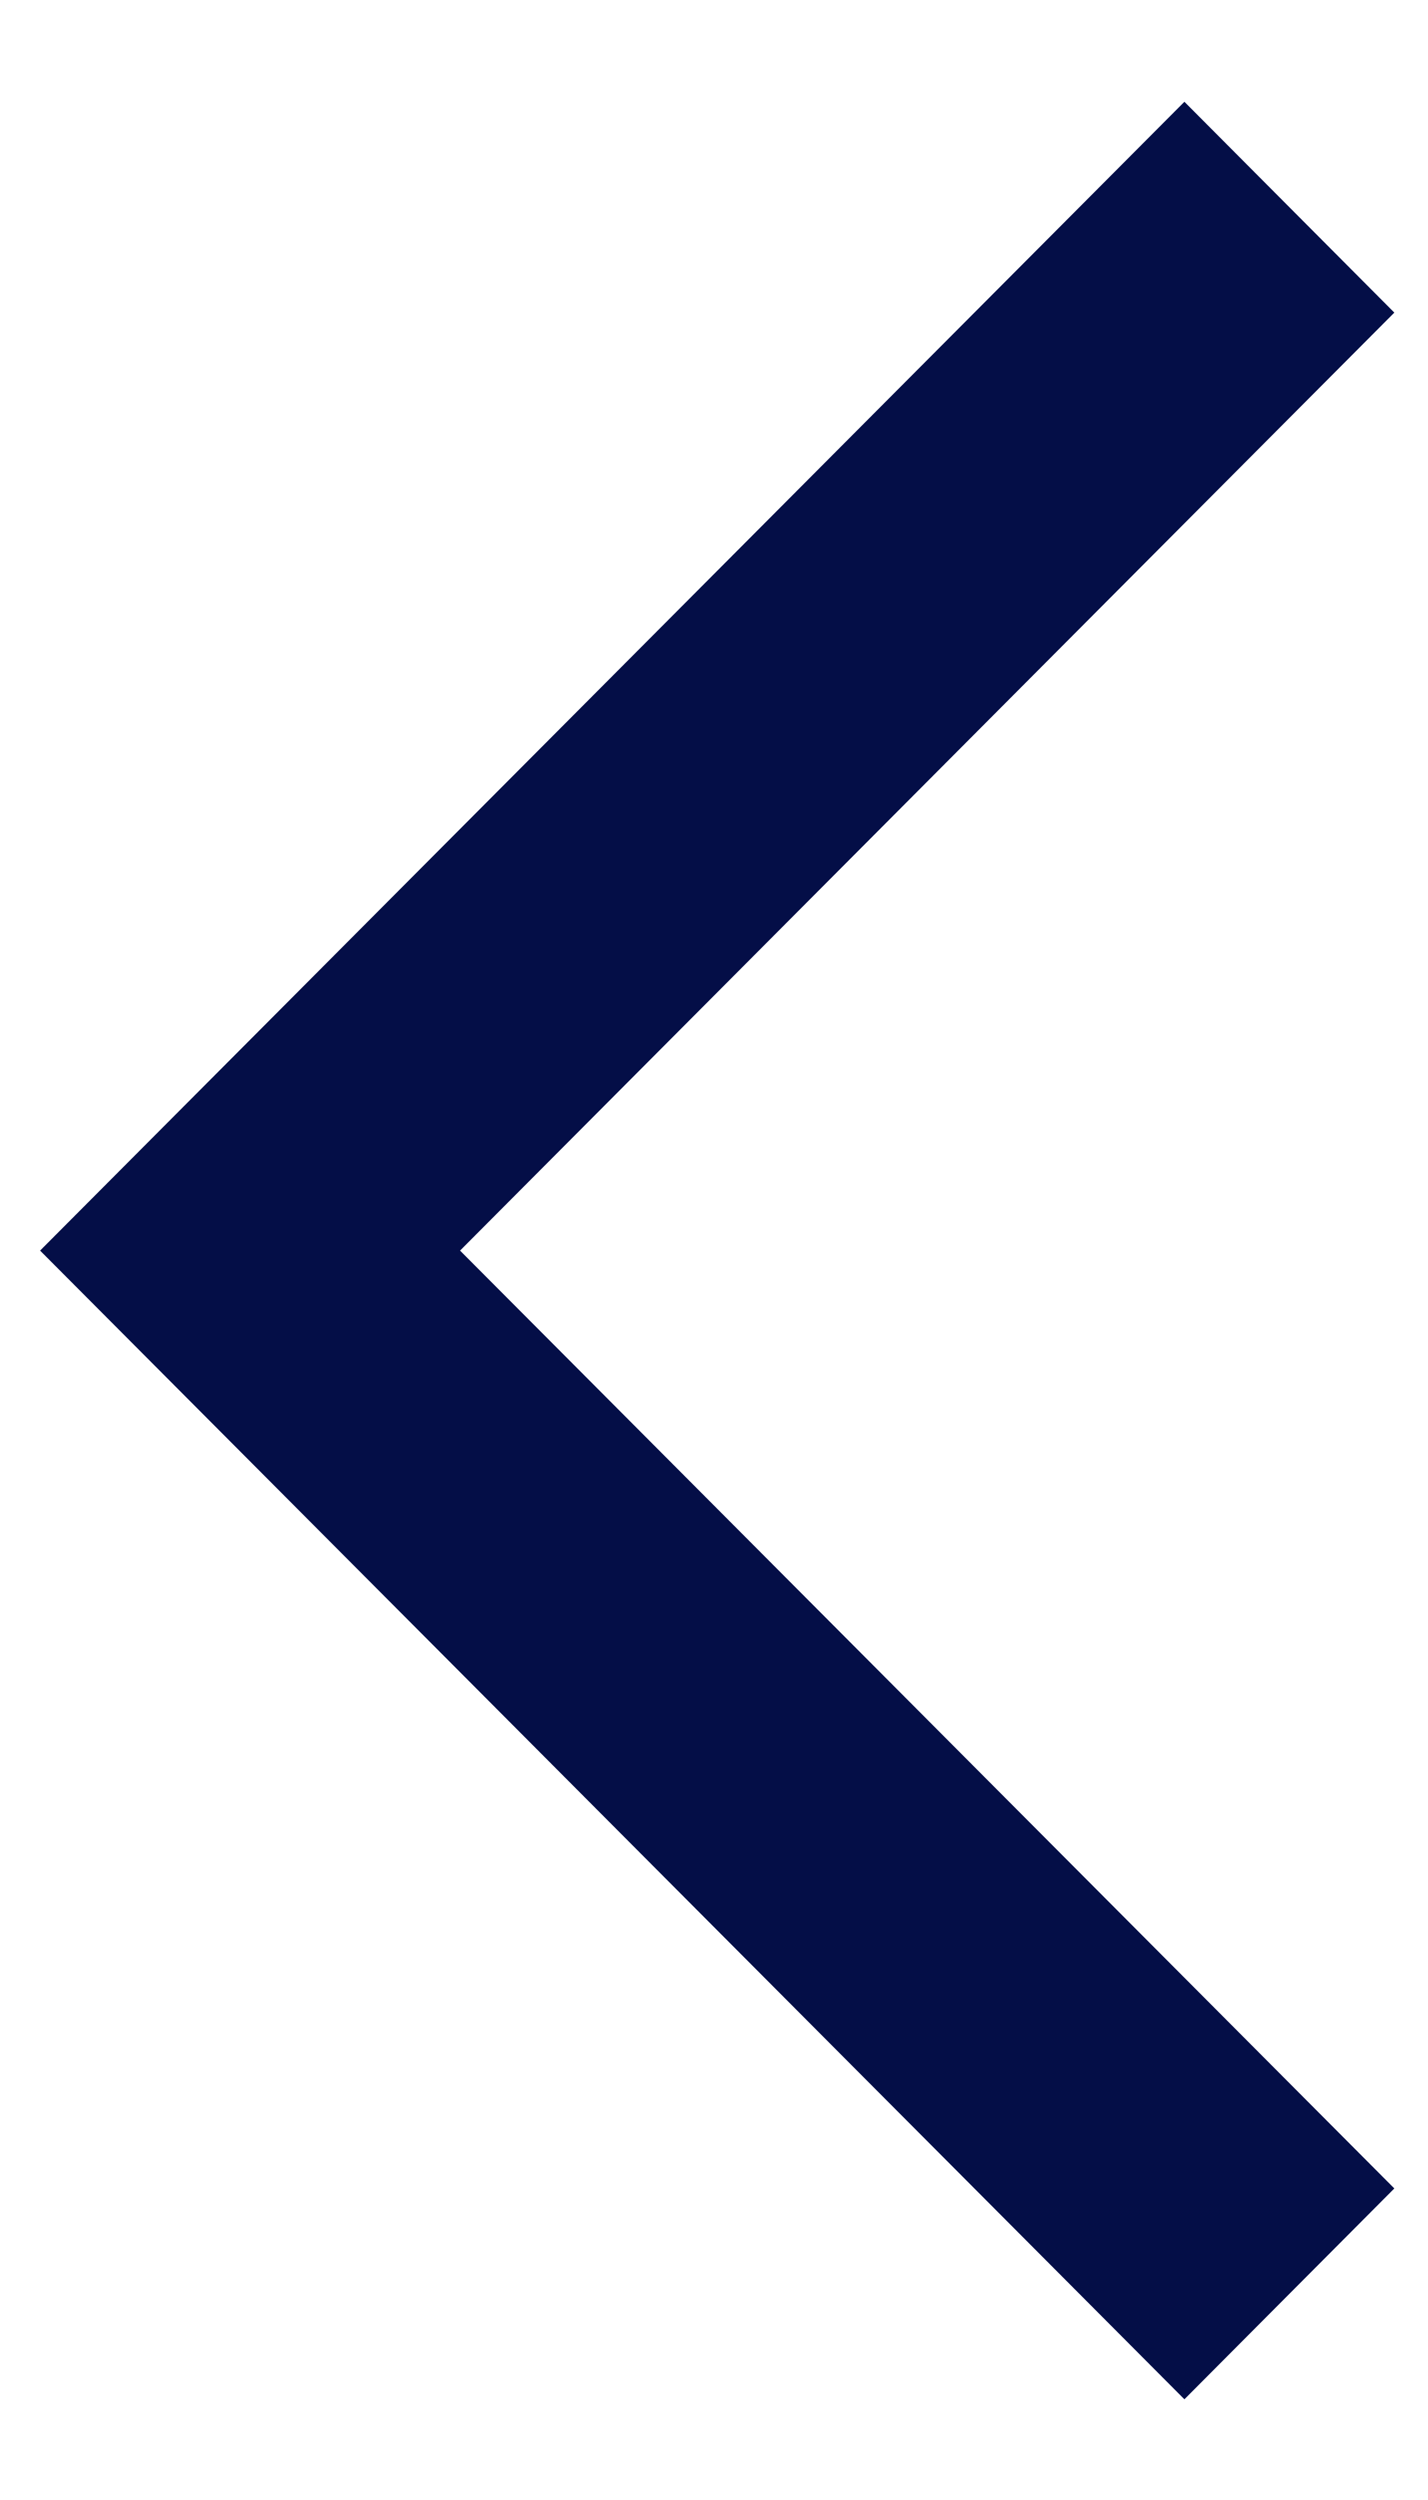 <svg width="12" height="21" viewBox="0 0 12 21" fill="none" xmlns="http://www.w3.org/2000/svg">
<path d="M9.953 20.154L0.337 10.505L9.953 0.855L11.717 2.626L3.866 10.505L11.717 18.383L9.953 20.154Z" fill="#040E47"/>
</svg>
